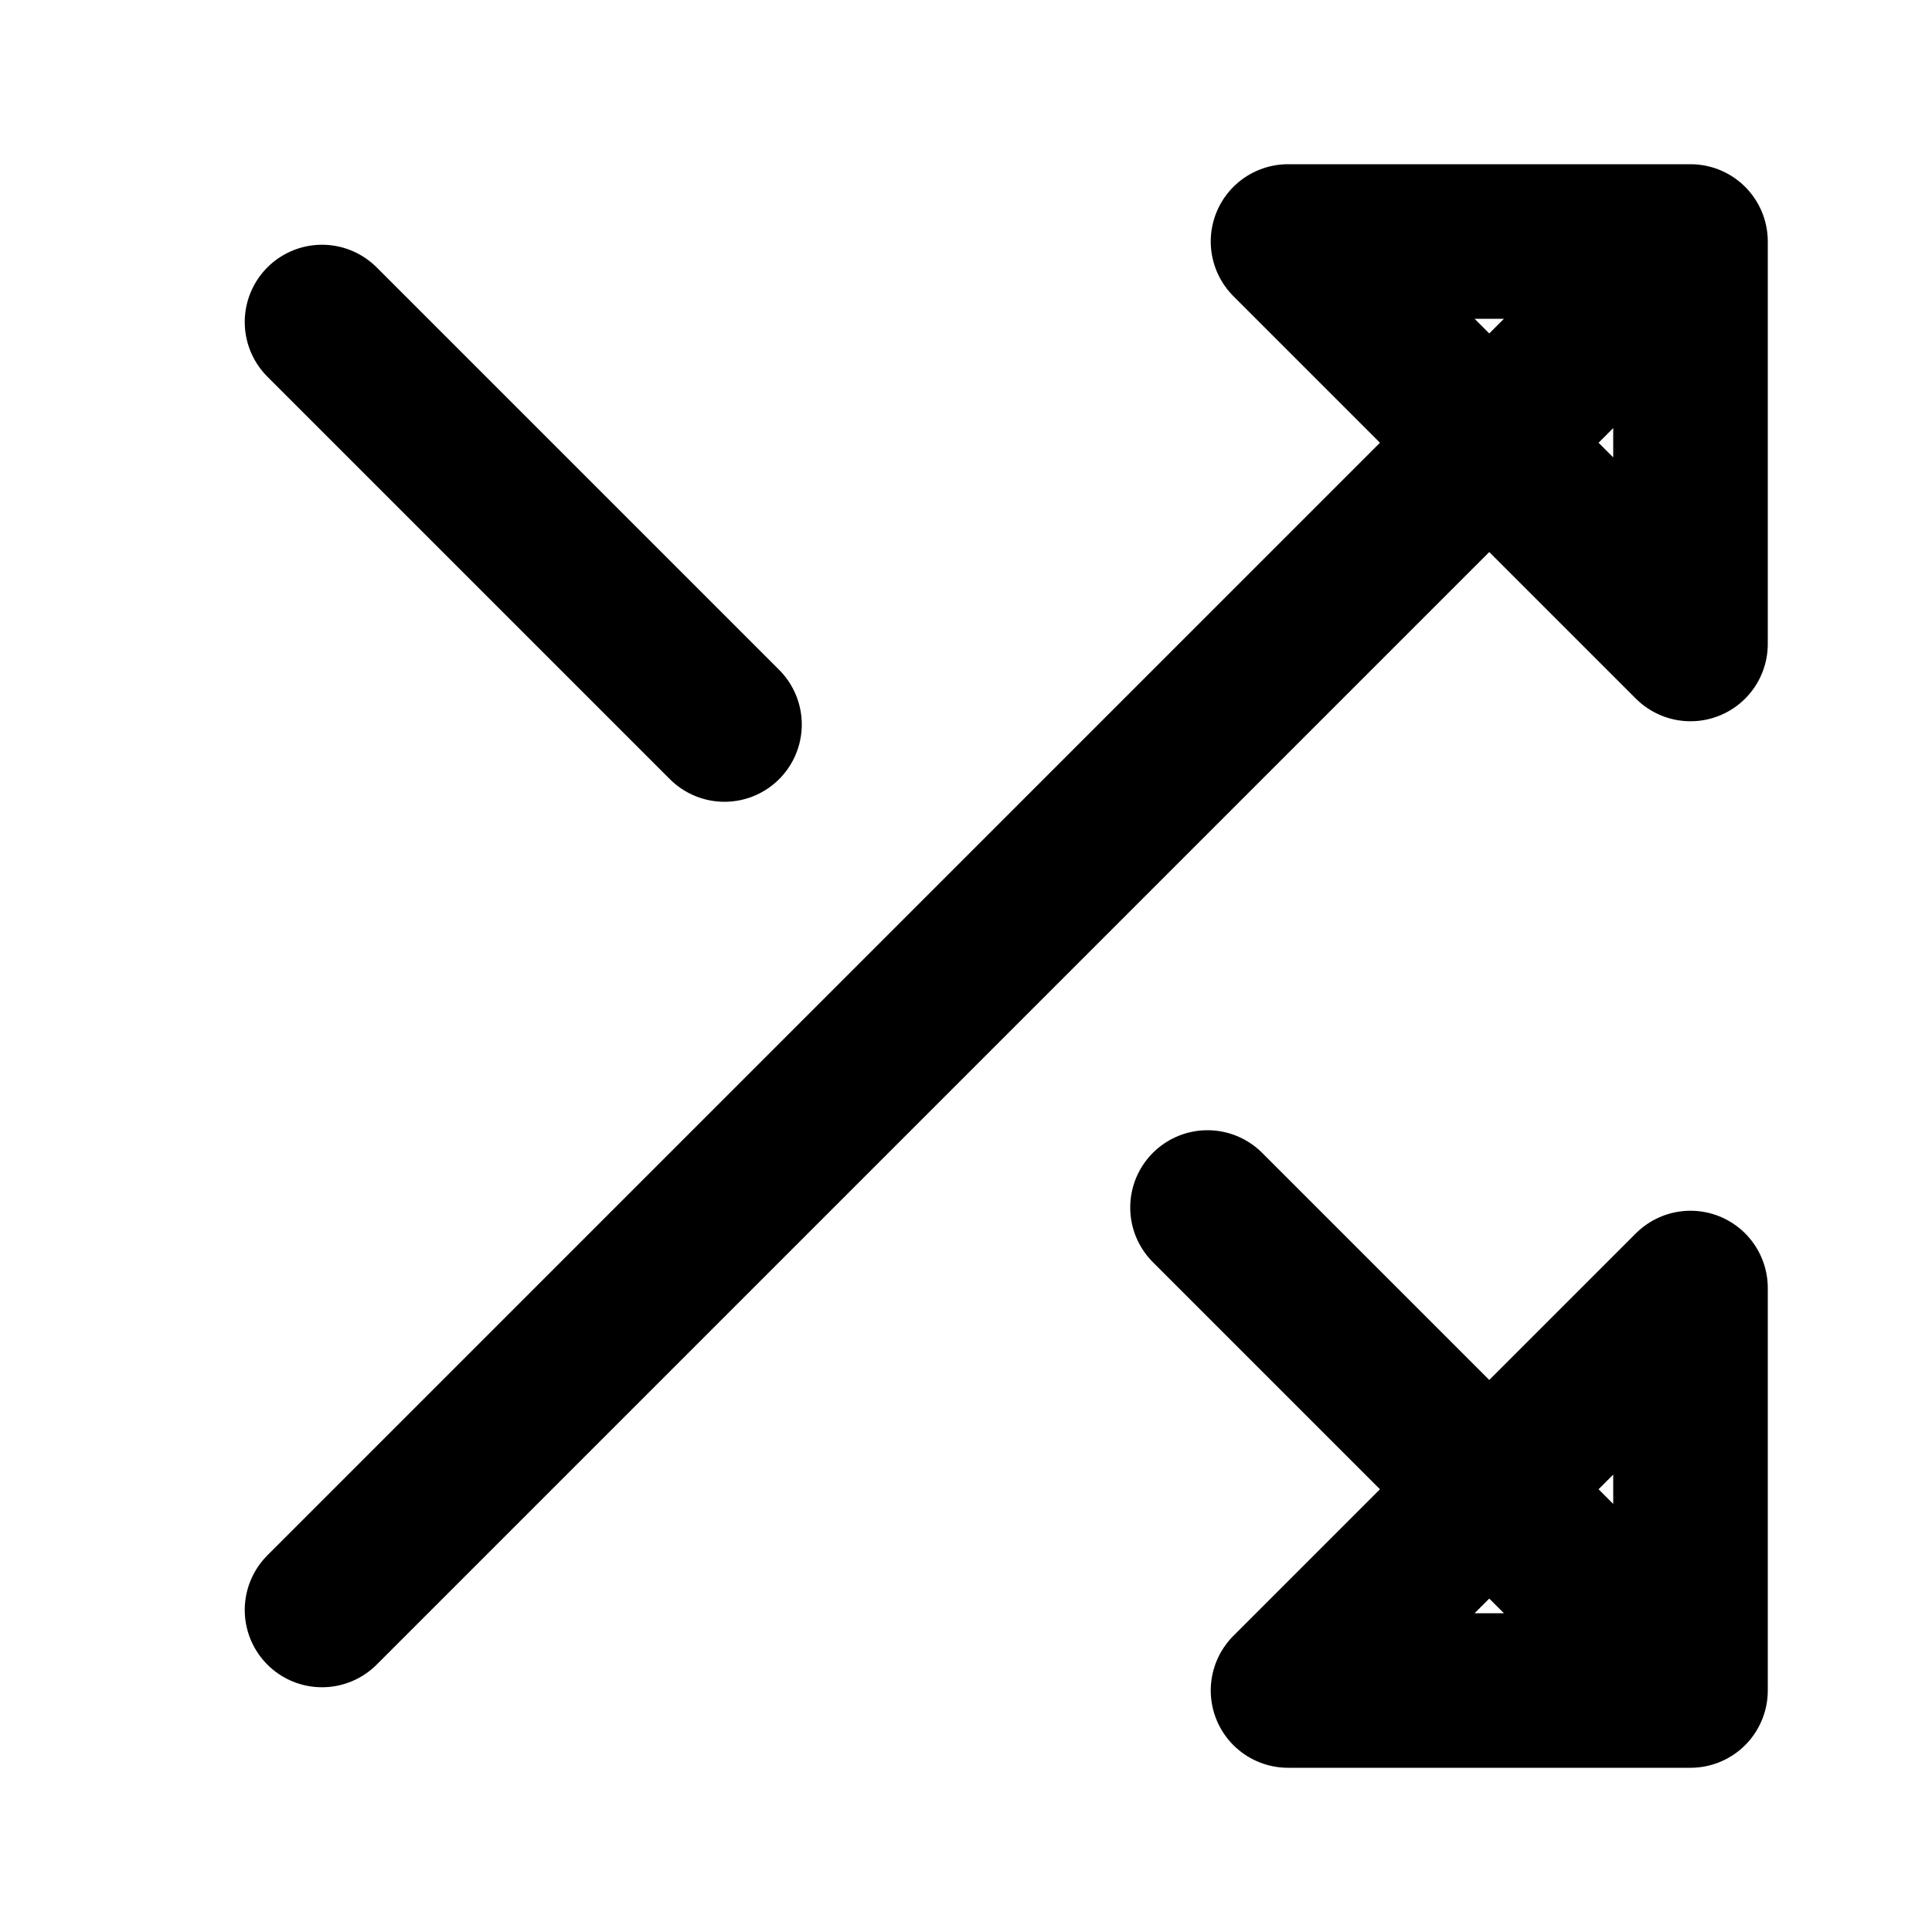 <svg width="25" height="25" viewBox="0 0 25 25" fill="none" xmlns="http://www.w3.org/2000/svg">
<path id="shuffle-inner" d="M4.167 4.167L9.375 9.375M16.667 3.125H21.875V8.333L16.667 3.125ZM4.167 20.833L21.875 3.125L4.167 20.833ZM21.875 16.667V21.875H16.667L21.875 16.667ZM15.625 15.625L21.875 21.875L15.625 15.625Z" stroke="black" stroke-width="2" stroke-linecap="round" stroke-linejoin="round"/>
</svg>
